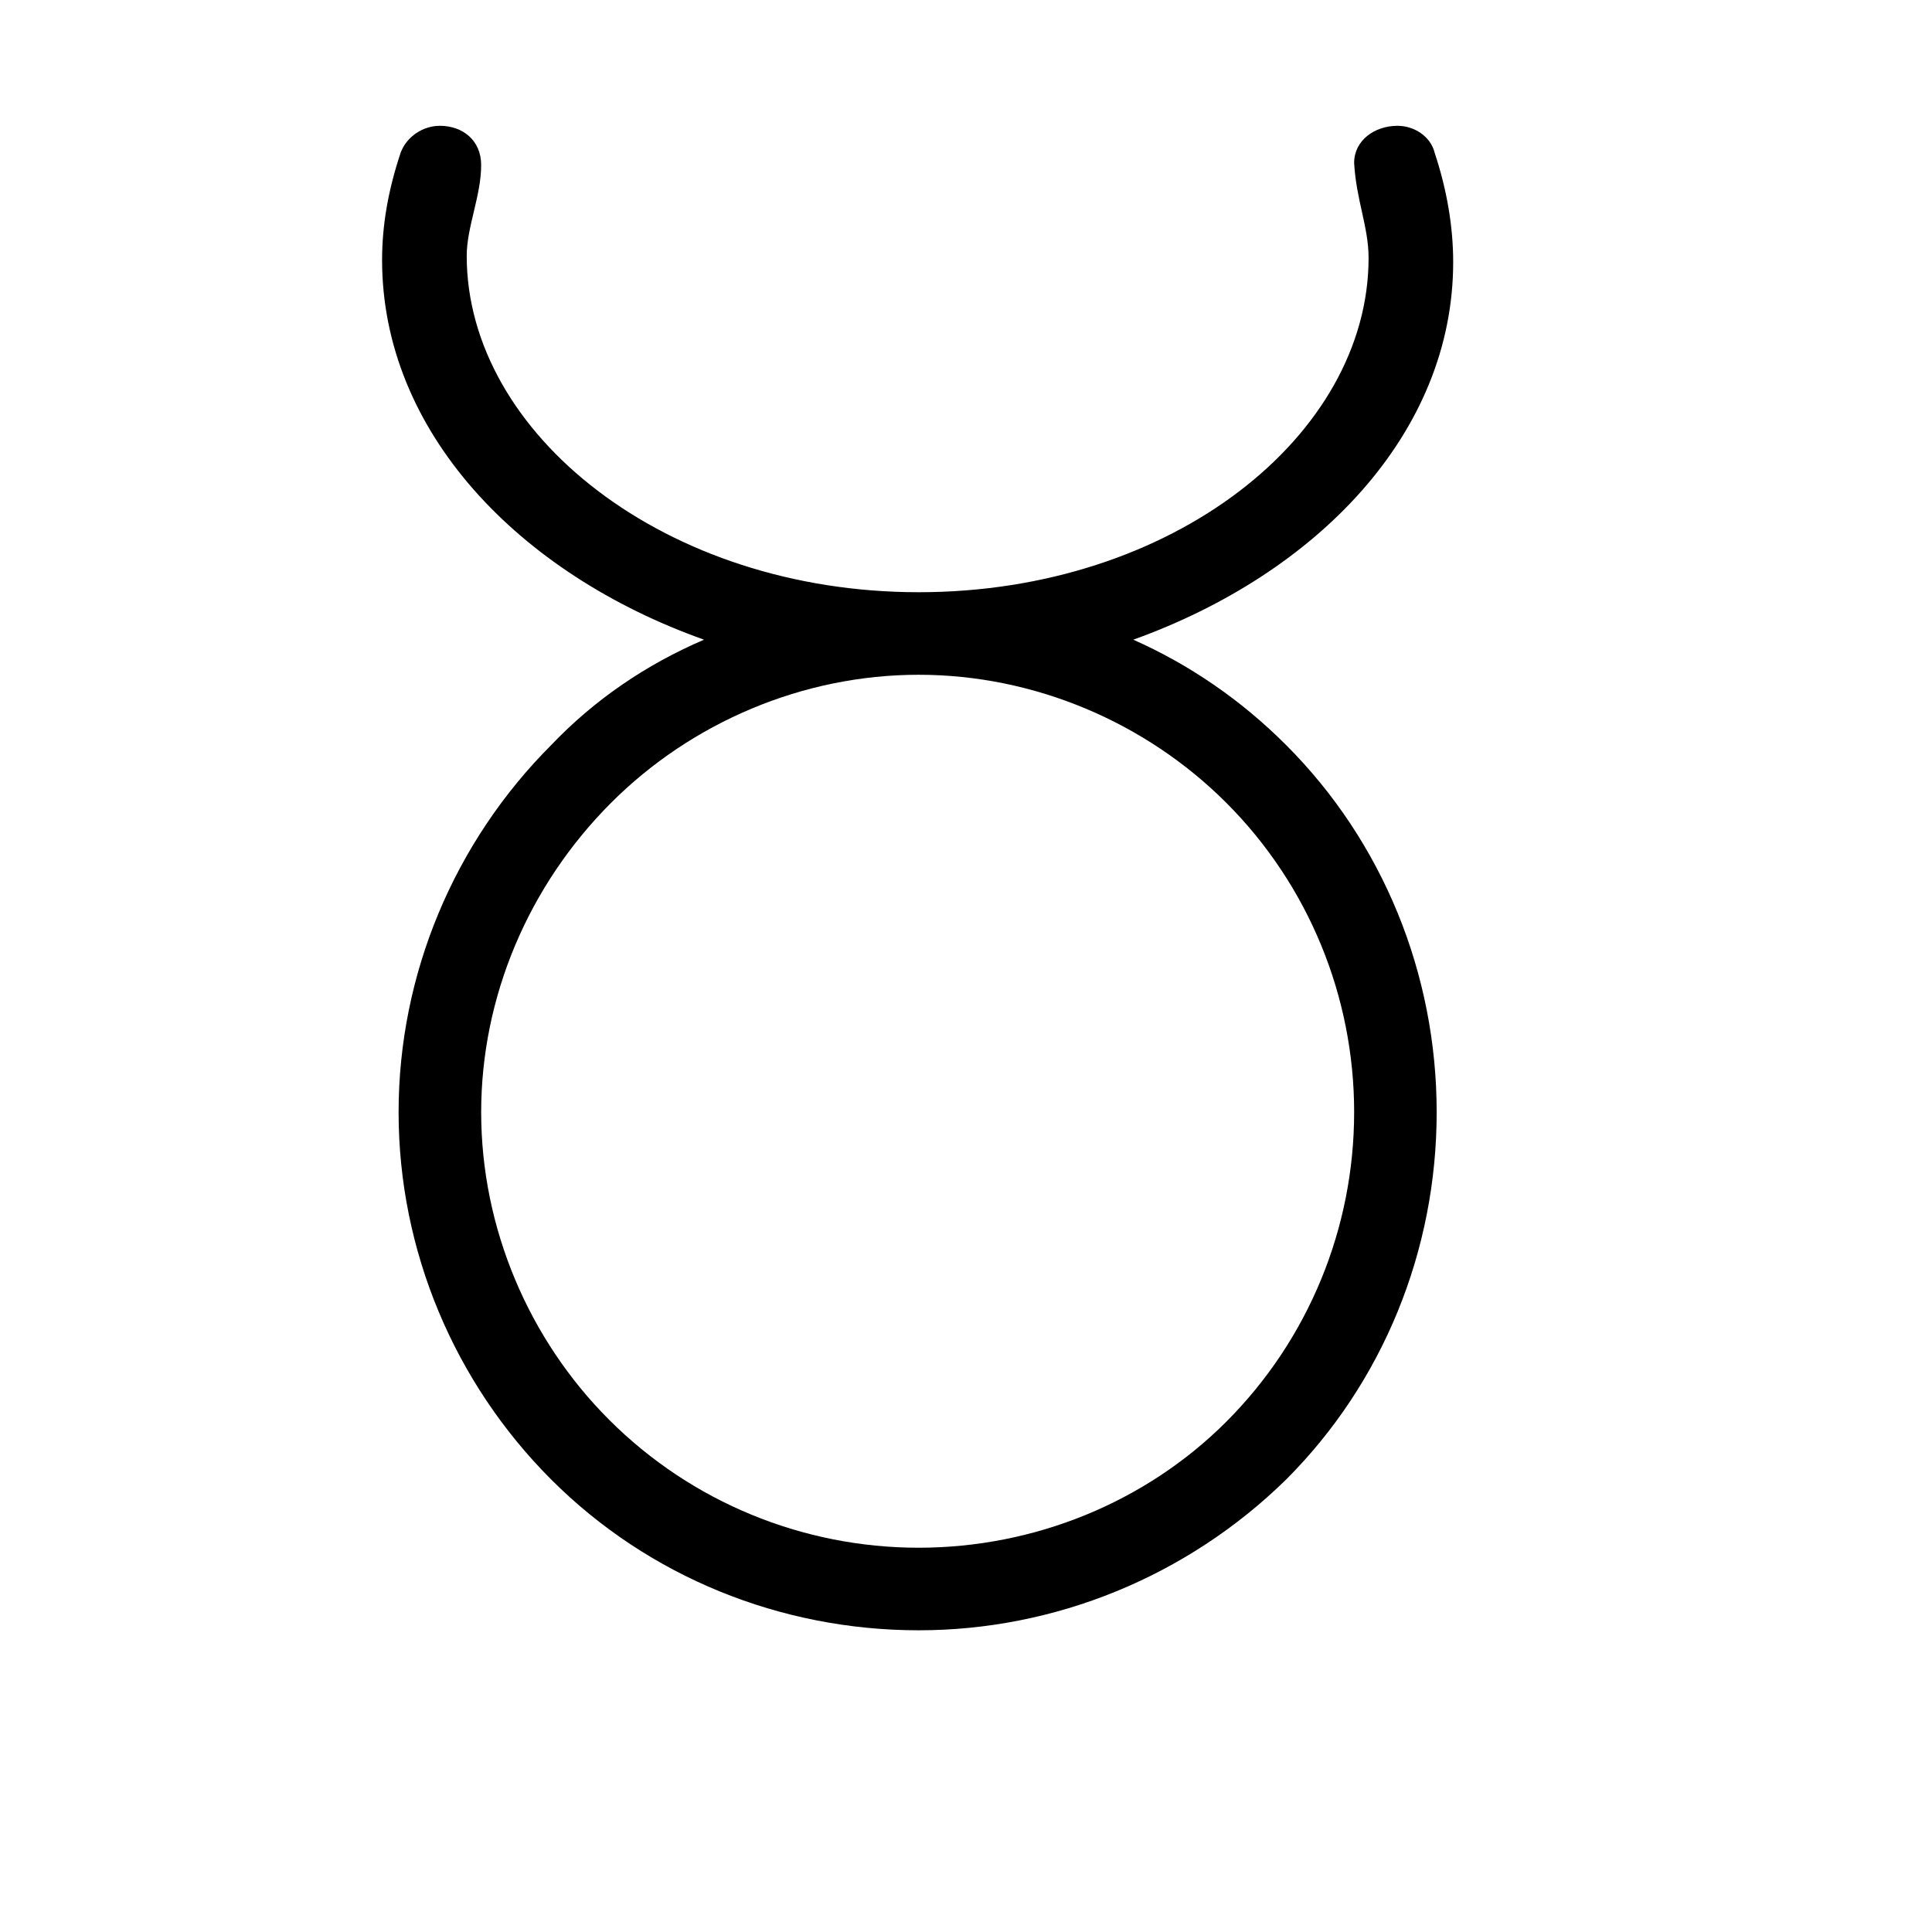 <?xml version="1.0" encoding="UTF-8" standalone="no"?>
<!-- Created with Inkscape (http://www.inkscape.org/) -->

<svg
   xmlns:dc="http://purl.org/dc/elements/1.1/"
   xmlns:cc="http://creativecommons.org/ns#"
   xmlns:rdf="http://www.w3.org/1999/02/22-rdf-syntax-ns#"
   xmlns:svg="http://www.w3.org/2000/svg"
   xmlns="http://www.w3.org/2000/svg"
   version="1.0"
   width="128"
   height="128"
   id="svg2">
  <defs
     id="defs4" />
  <g
     transform="matrix(-5.958,0,0,5.96,127.366,0.54)"
     id="text3320"
     style="font-size:16px;font-style:normal;font-variant:normal;font-weight:bold;font-stretch:normal;text-align:start;line-height:125%;letter-spacing:0px;word-spacing:0px;writing-mode:lr-tb;text-anchor:start;fill:#000000;fill-opacity:1;stroke:none;font-family:msbm10;-inkscape-font-specification:msbm10 Bold" />
  <path
     d="m 89.715,73.691 c 0,7.657 -3.008,15.04 -8.477,20.509 -5.332,5.332 -12.716,8.341 -20.373,8.341 -7.657,0 -15.04,-3.008 -20.509,-8.477 -5.332,-5.332 -8.477,-12.716 -8.477,-20.373 0,-7.657 3.145,-15.04 8.614,-20.509 5.333,-5.332 12.716,-8.477 20.373,-8.477 7.657,0 15.04,3.145 20.373,8.477 5.469,5.469 8.477,12.853 8.477,20.509 z M 95.048,10.112 C 94.774,9.019 93.68,8.335 92.586,8.335 c -1.504,0 -2.871,0.957 -2.871,2.461 0.137,2.461 0.957,4.239 0.957,6.29 0,11.759 -12.989,22.15 -29.807,22.15 -16.818,0 -29.944,-10.528 -29.944,-22.287 0,-1.914 0.957,-3.965 0.957,-6.016 2.6e-5,-1.641 -1.231,-2.598 -2.735,-2.598 -1.094,0 -2.188,0.684 -2.598,1.778 -0.82,2.461 -1.231,4.786 -1.231,7.11 0,11.349 9.024,20.783 21.33,25.158 -3.828,1.641 -7.247,3.965 -10.118,6.973 -6.426,6.426 -10.118,15.177 -10.118,24.338 0,9.161 3.692,17.912 10.118,24.338 6.426,6.426 15.177,9.981 24.338,9.981 9.024,0 17.775,-3.555 24.338,-9.981 6.426,-6.426 9.981,-15.177 9.981,-24.338 0,-9.161 -3.555,-17.912 -9.981,-24.338 -3.008,-3.008 -6.426,-5.333 -10.118,-6.973 12.169,-4.375 21.193,-13.673 21.193,-25.021 0,-2.324 -0.41,-4.786 -1.231,-7.247 z"
     id="g0-93" />
</svg>
